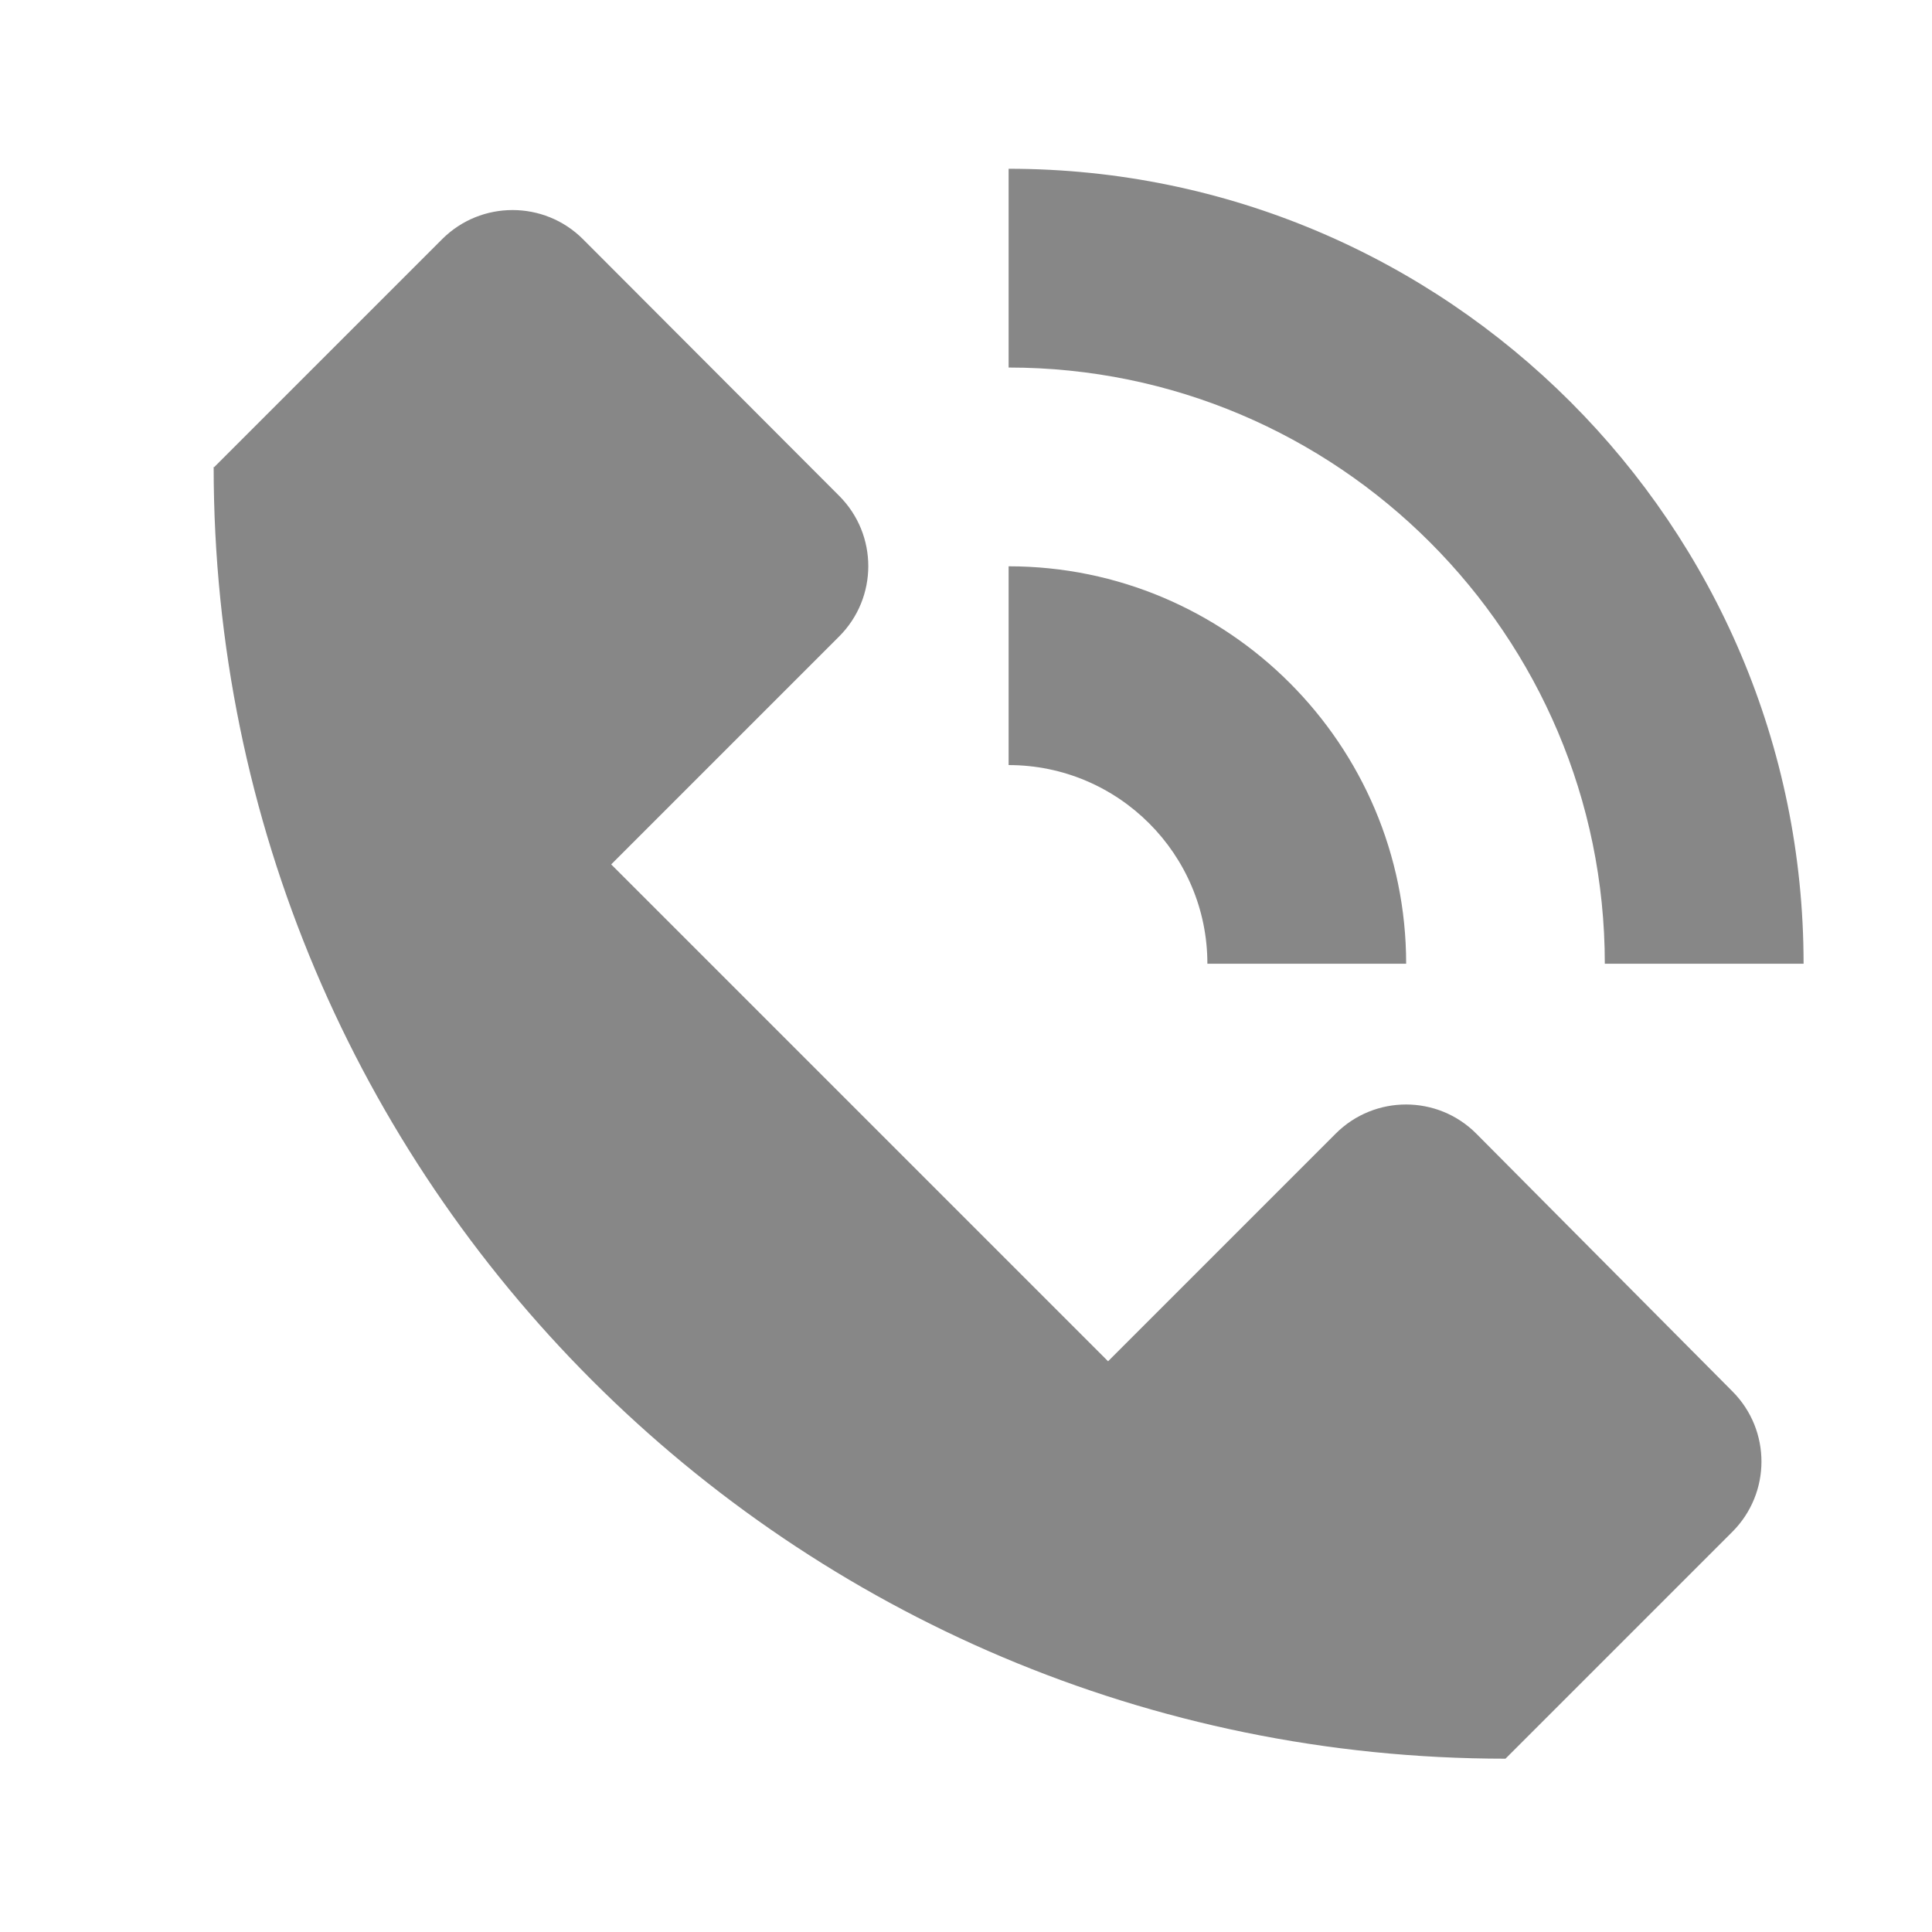 <svg width="17" height="17" viewBox="0 0 17 17" fill="none" xmlns="http://www.w3.org/2000/svg">
<path d="M15.245 12.244C15.585 12.586 15.584 13.138 15.243 13.479L13.247 15.475C6.969 15.475 1.88 10.386 1.88 4.108L1.884 4.111L3.891 2.104C4.233 1.763 4.787 1.763 5.129 2.104L7.385 4.364C7.726 4.706 7.725 5.259 7.384 5.6L5.378 7.606L9.75 11.978L11.753 9.975C12.095 9.633 12.65 9.633 12.991 9.976L15.245 12.244ZM15.87 8.48H14.121C14.121 5.587 11.769 3.234 8.875 3.234V1.485C12.732 1.485 15.87 4.623 15.87 8.48ZM12.373 8.48H10.624C10.624 7.516 9.84 6.732 8.875 6.732V4.983C10.804 4.983 12.373 6.551 12.373 8.48Z" fill="#111111" fill-opacity="0.5"/>
</svg>
